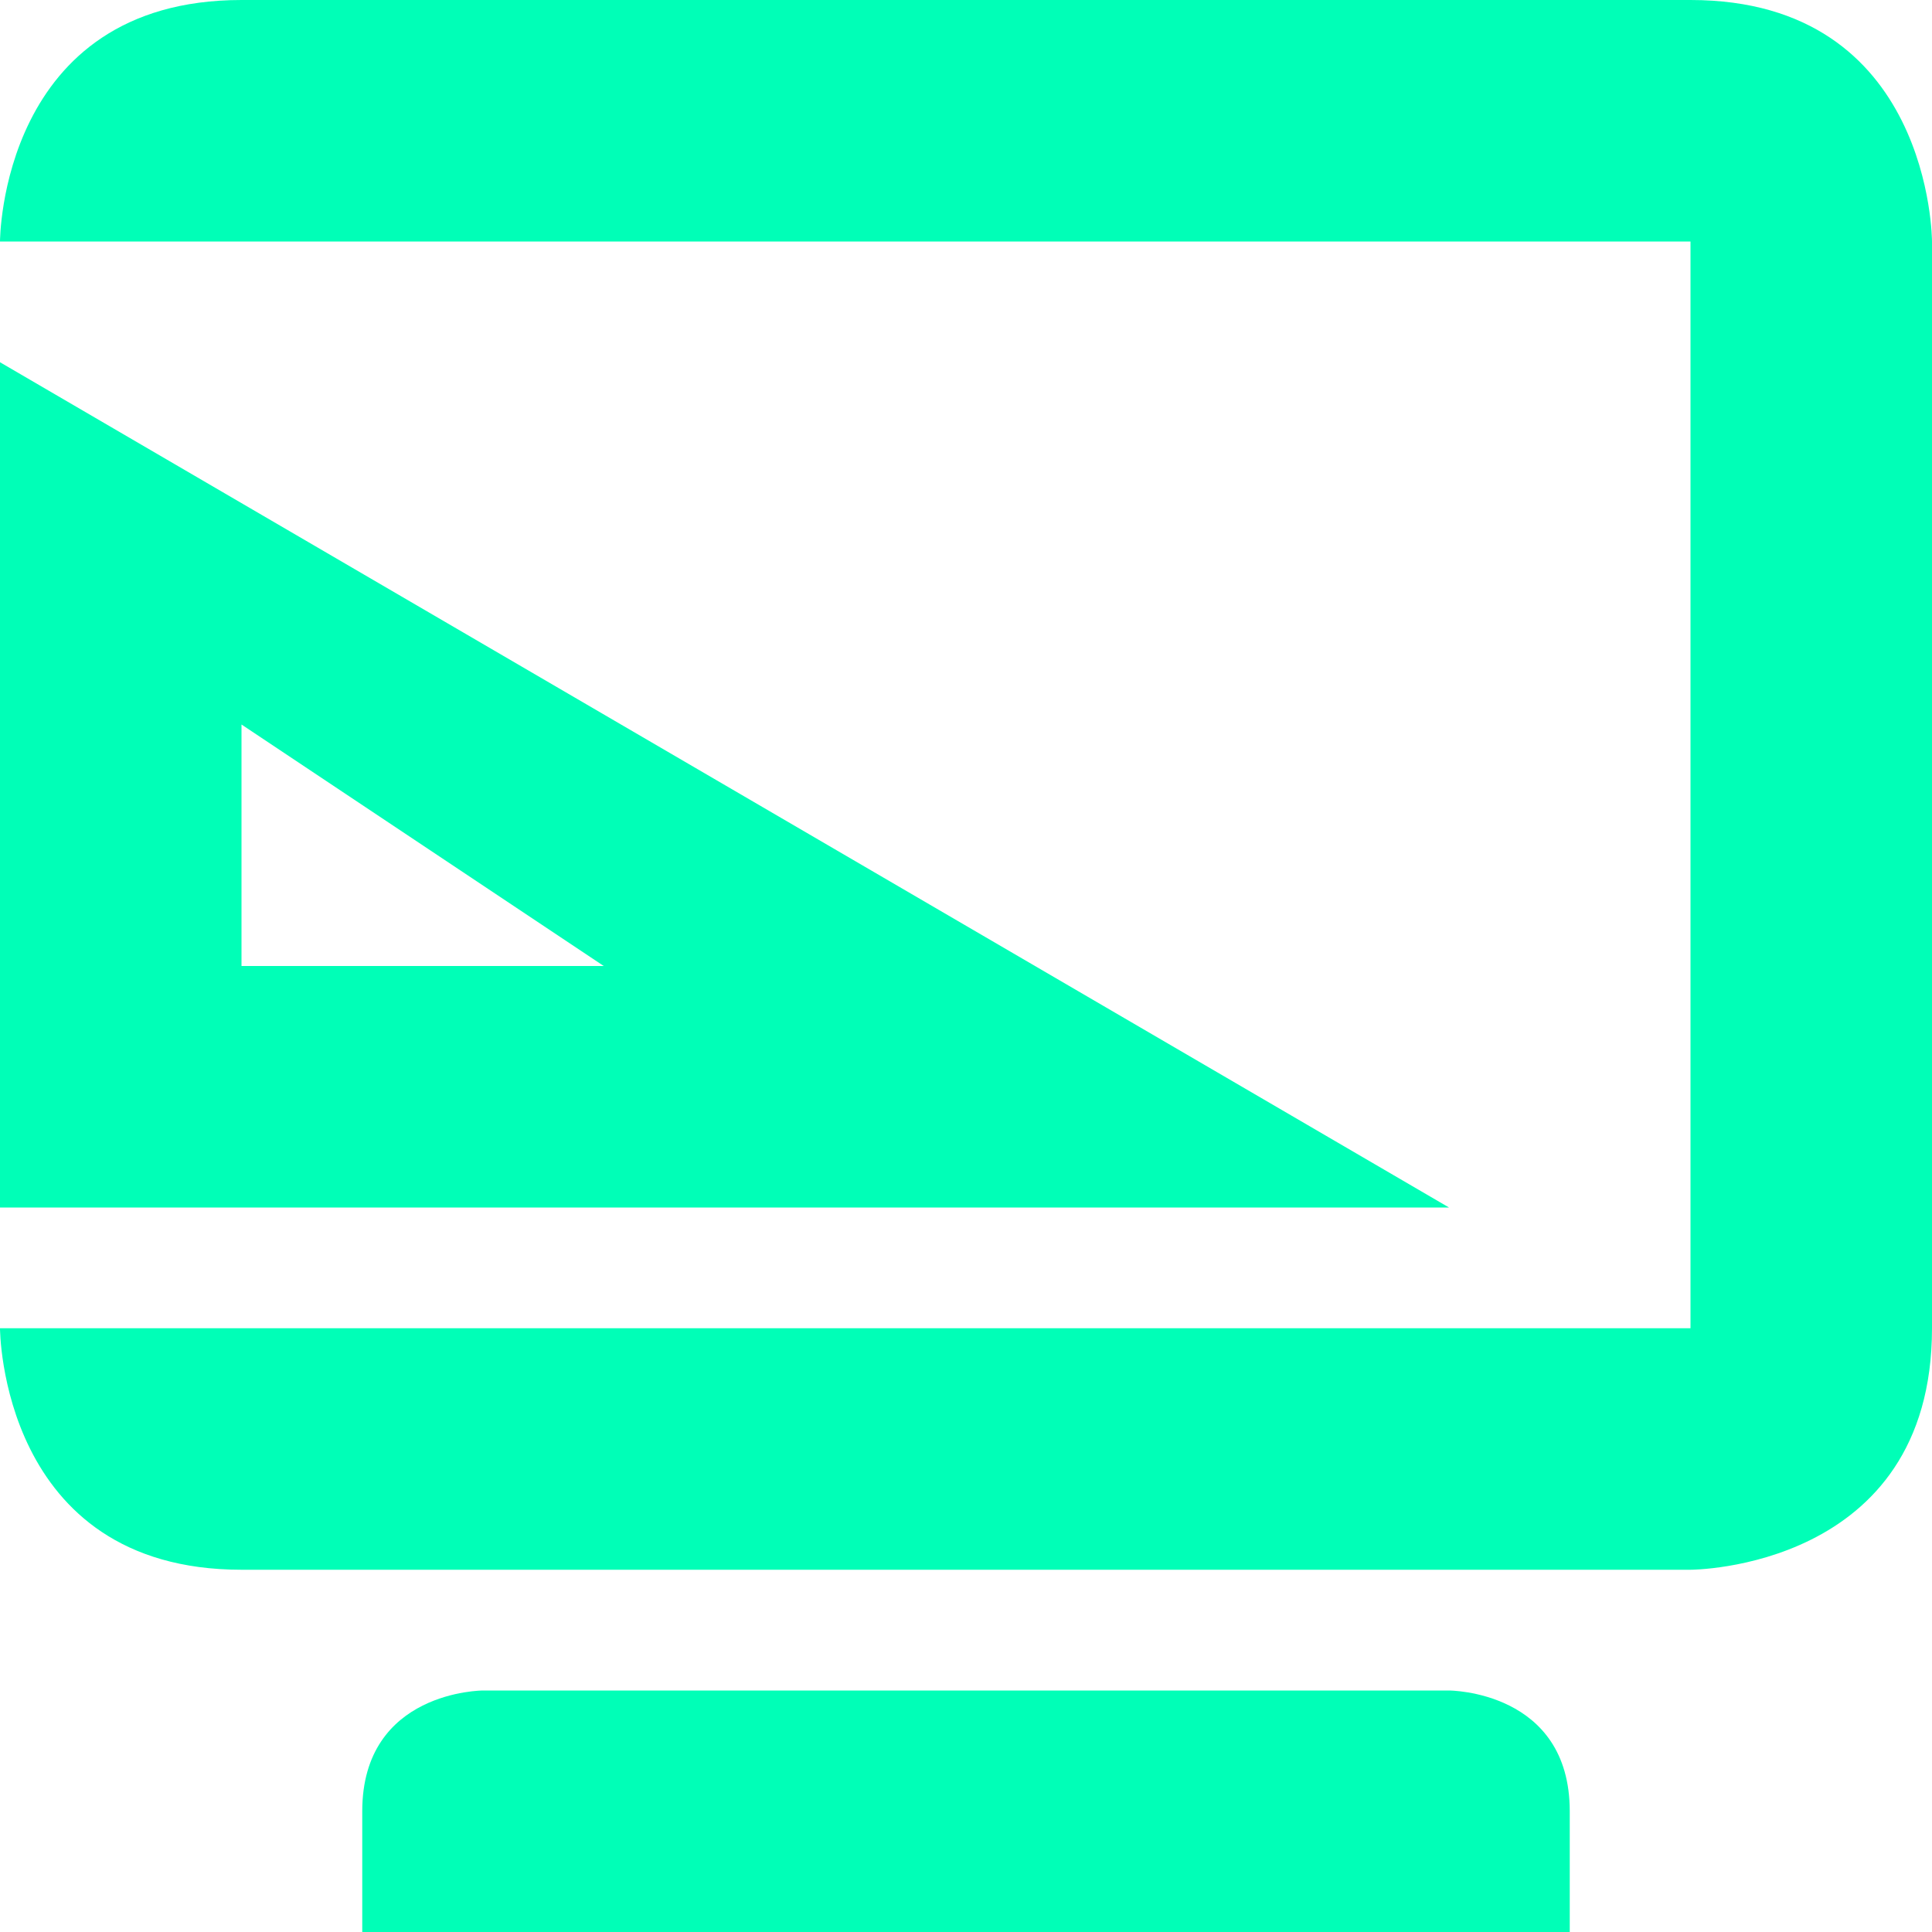 <svg xmlns="http://www.w3.org/2000/svg" width="16" height="16" version="1.1">
 <path style="fill:#00ffb7" d="M 0,3 V 10 H 12 Z M 2,6 5,8 H 2 Z"/>
 <path style="fill:#00ffb7" d="M 2,0 C 0,0 0,2 0,2 H 14 V 11 H 0 C 0,11 0,13 2,13 H 14 C 14,13 16,13 16,11 V 2 C 16,2 16,0 14,0 Z M 4,14 C 4,14 3,14 3,15 V 16 H 13 V 15 C 13,14 12,14 12,14 Z"/>
</svg>
